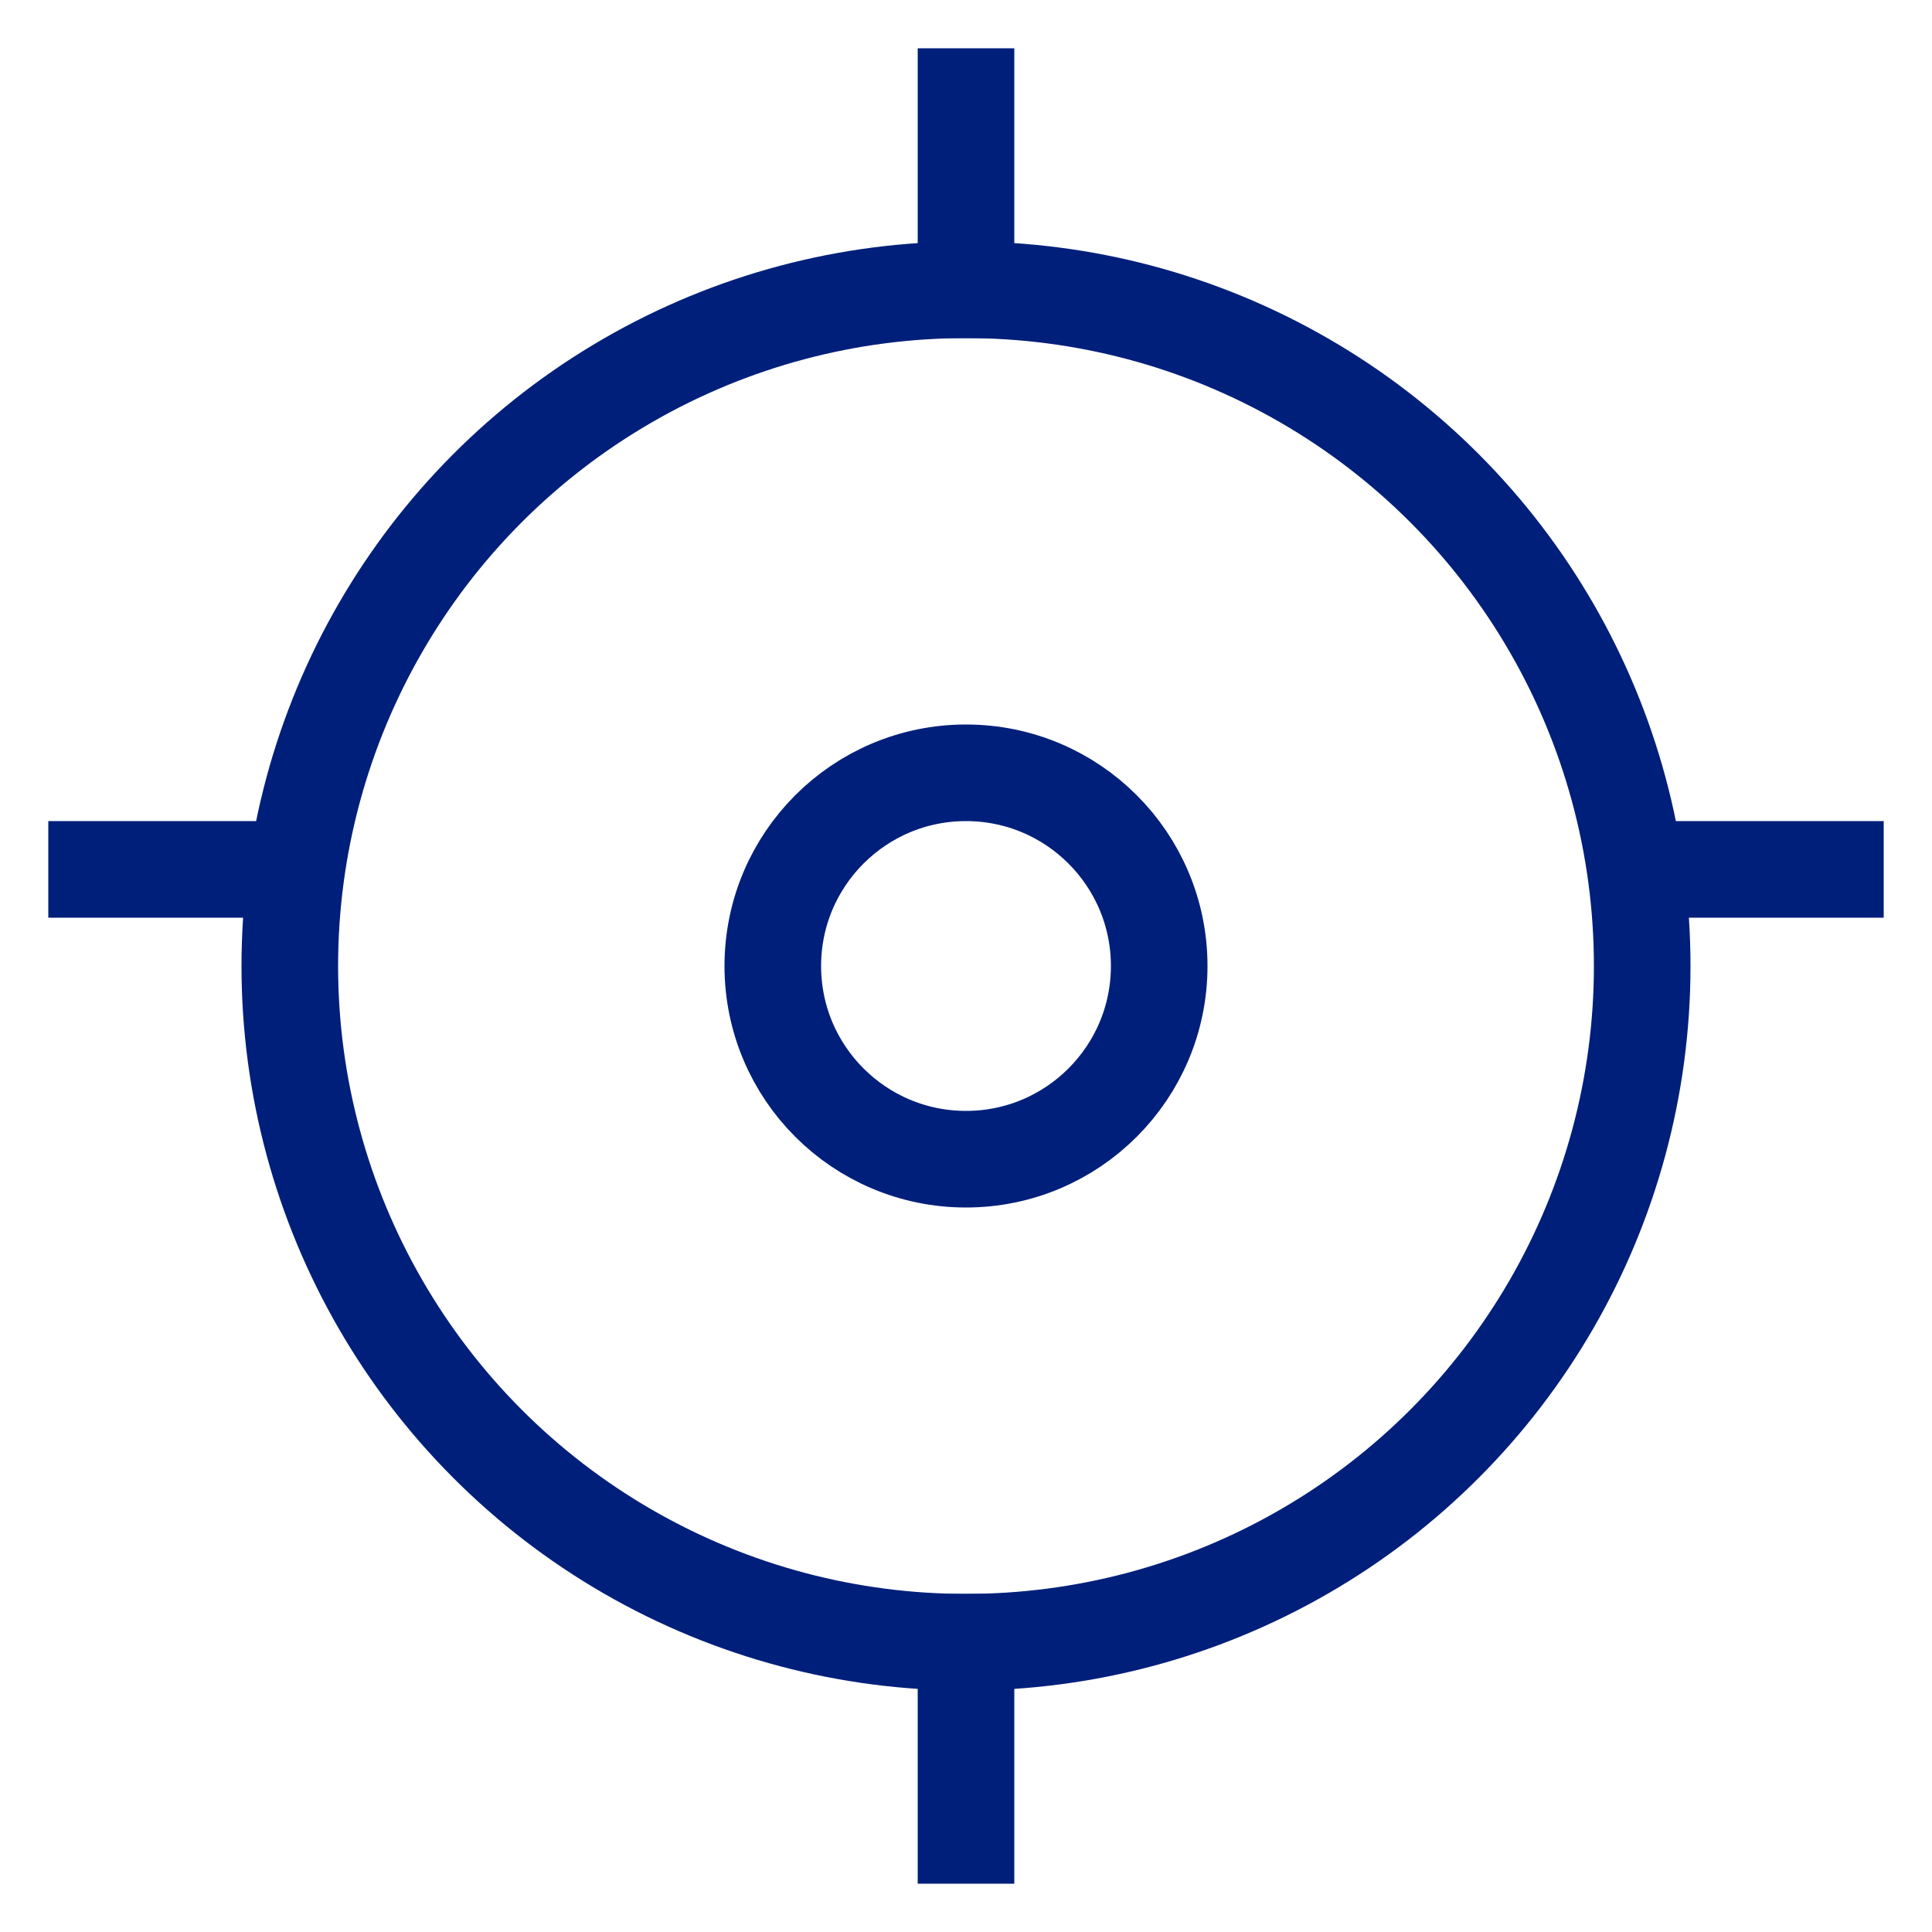 <svg width="20" height="20" viewBox="0 0 20 20" fill="none" xmlns="http://www.w3.org/2000/svg">
<circle cx="10" cy="10" r="7" stroke="#001F7A"/>
<circle cx="10" cy="10" r="2" stroke="#001F7A"/>
<line x1="10" y1="0.5" x2="10" y2="3.5" stroke="#001F7A"/>
<path d="M10 16.5L10 19.5" stroke="#001F7A"/>
<line x1="3.5" y1="9" x2="0.5" y2="9" stroke="#001F7A"/>
<line x1="19.5" y1="9" x2="16.5" y2="9" stroke="#001F7A"/>
</svg>
